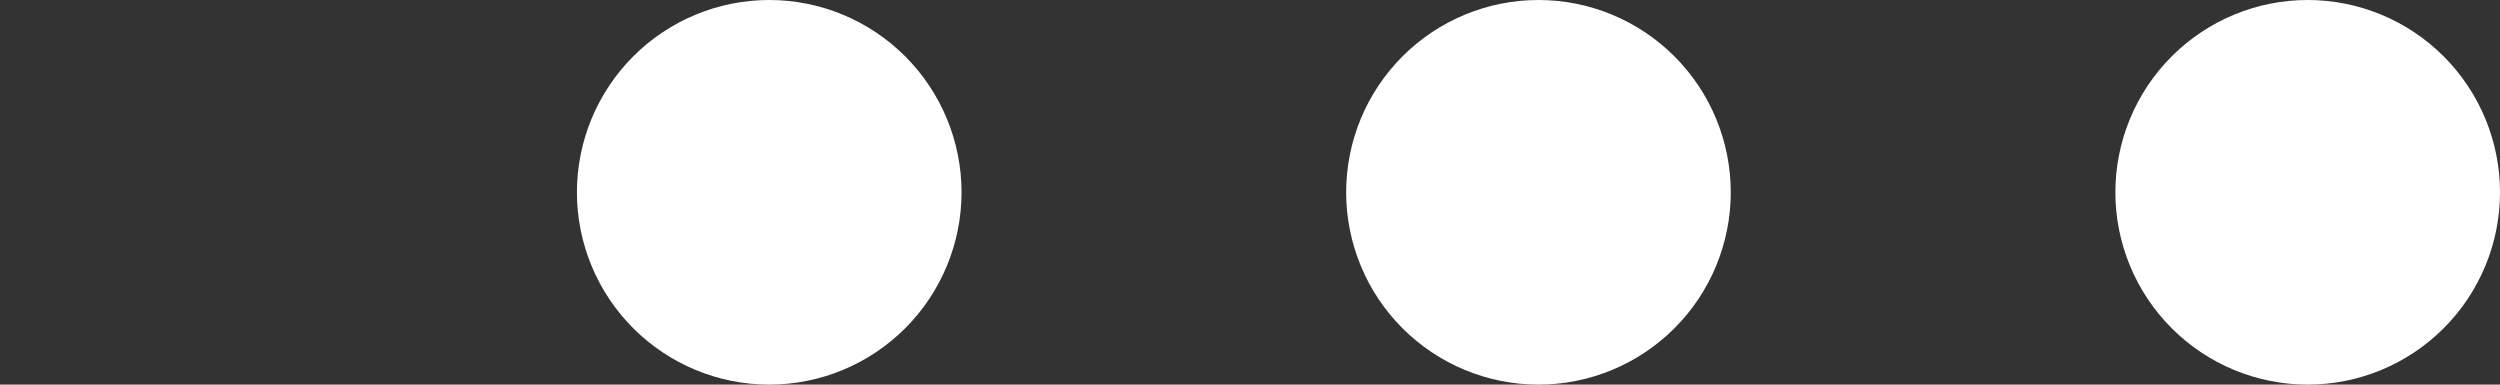 <svg width="26" height="4" viewBox="0 0 26 4" fill="none" xmlns="http://www.w3.org/2000/svg">
<rect x="0" y="0" width="26" height="4" fill="#333333" stroke="none"/>
<g id="button-options">
<path id="Vector" d="M10 2C10 2.53 9.789 3.039 9.414 3.414C9.039 3.789 8.53 4 8 4C7.47 4 6.961 3.789 6.586 3.414C6.211 3.039 6 2.53 6 2C6 1.47 6.211 0.961 6.586 0.586C6.961 0.211 7.47 -8.09991e-07 8 -7.86805e-07C8.53 -7.63619e-07 9.039 0.211 9.414 0.586C9.789 0.961 10 1.47 10 2ZM18 2C18 2.53 17.789 3.039 17.414 3.414C17.039 3.789 16.53 4 16 4C15.47 4 14.961 3.789 14.586 3.414C14.211 3.039 14 2.53 14 2C14 1.47 14.211 0.961 14.586 0.586C14.961 0.211 15.47 -4.603e-07 16 -4.37114e-07C16.53 -4.13928e-07 17.039 0.211 17.414 0.586C17.789 0.961 18 1.47 18 2ZM26 2C26 2.53 25.789 3.039 25.414 3.414C25.039 3.789 24.53 4 24 4C23.47 4 22.961 3.789 22.586 3.414C22.211 3.039 22 2.53 22 2C22 1.47 22.211 0.961 22.586 0.586C22.961 0.211 23.47 -1.10609e-07 24 -8.74228e-08C24.53 -6.42368e-08 25.039 0.211 25.414 0.586C25.789 0.961 26 1.47 26 2Z" fill="white"/>
</g>
</svg>
